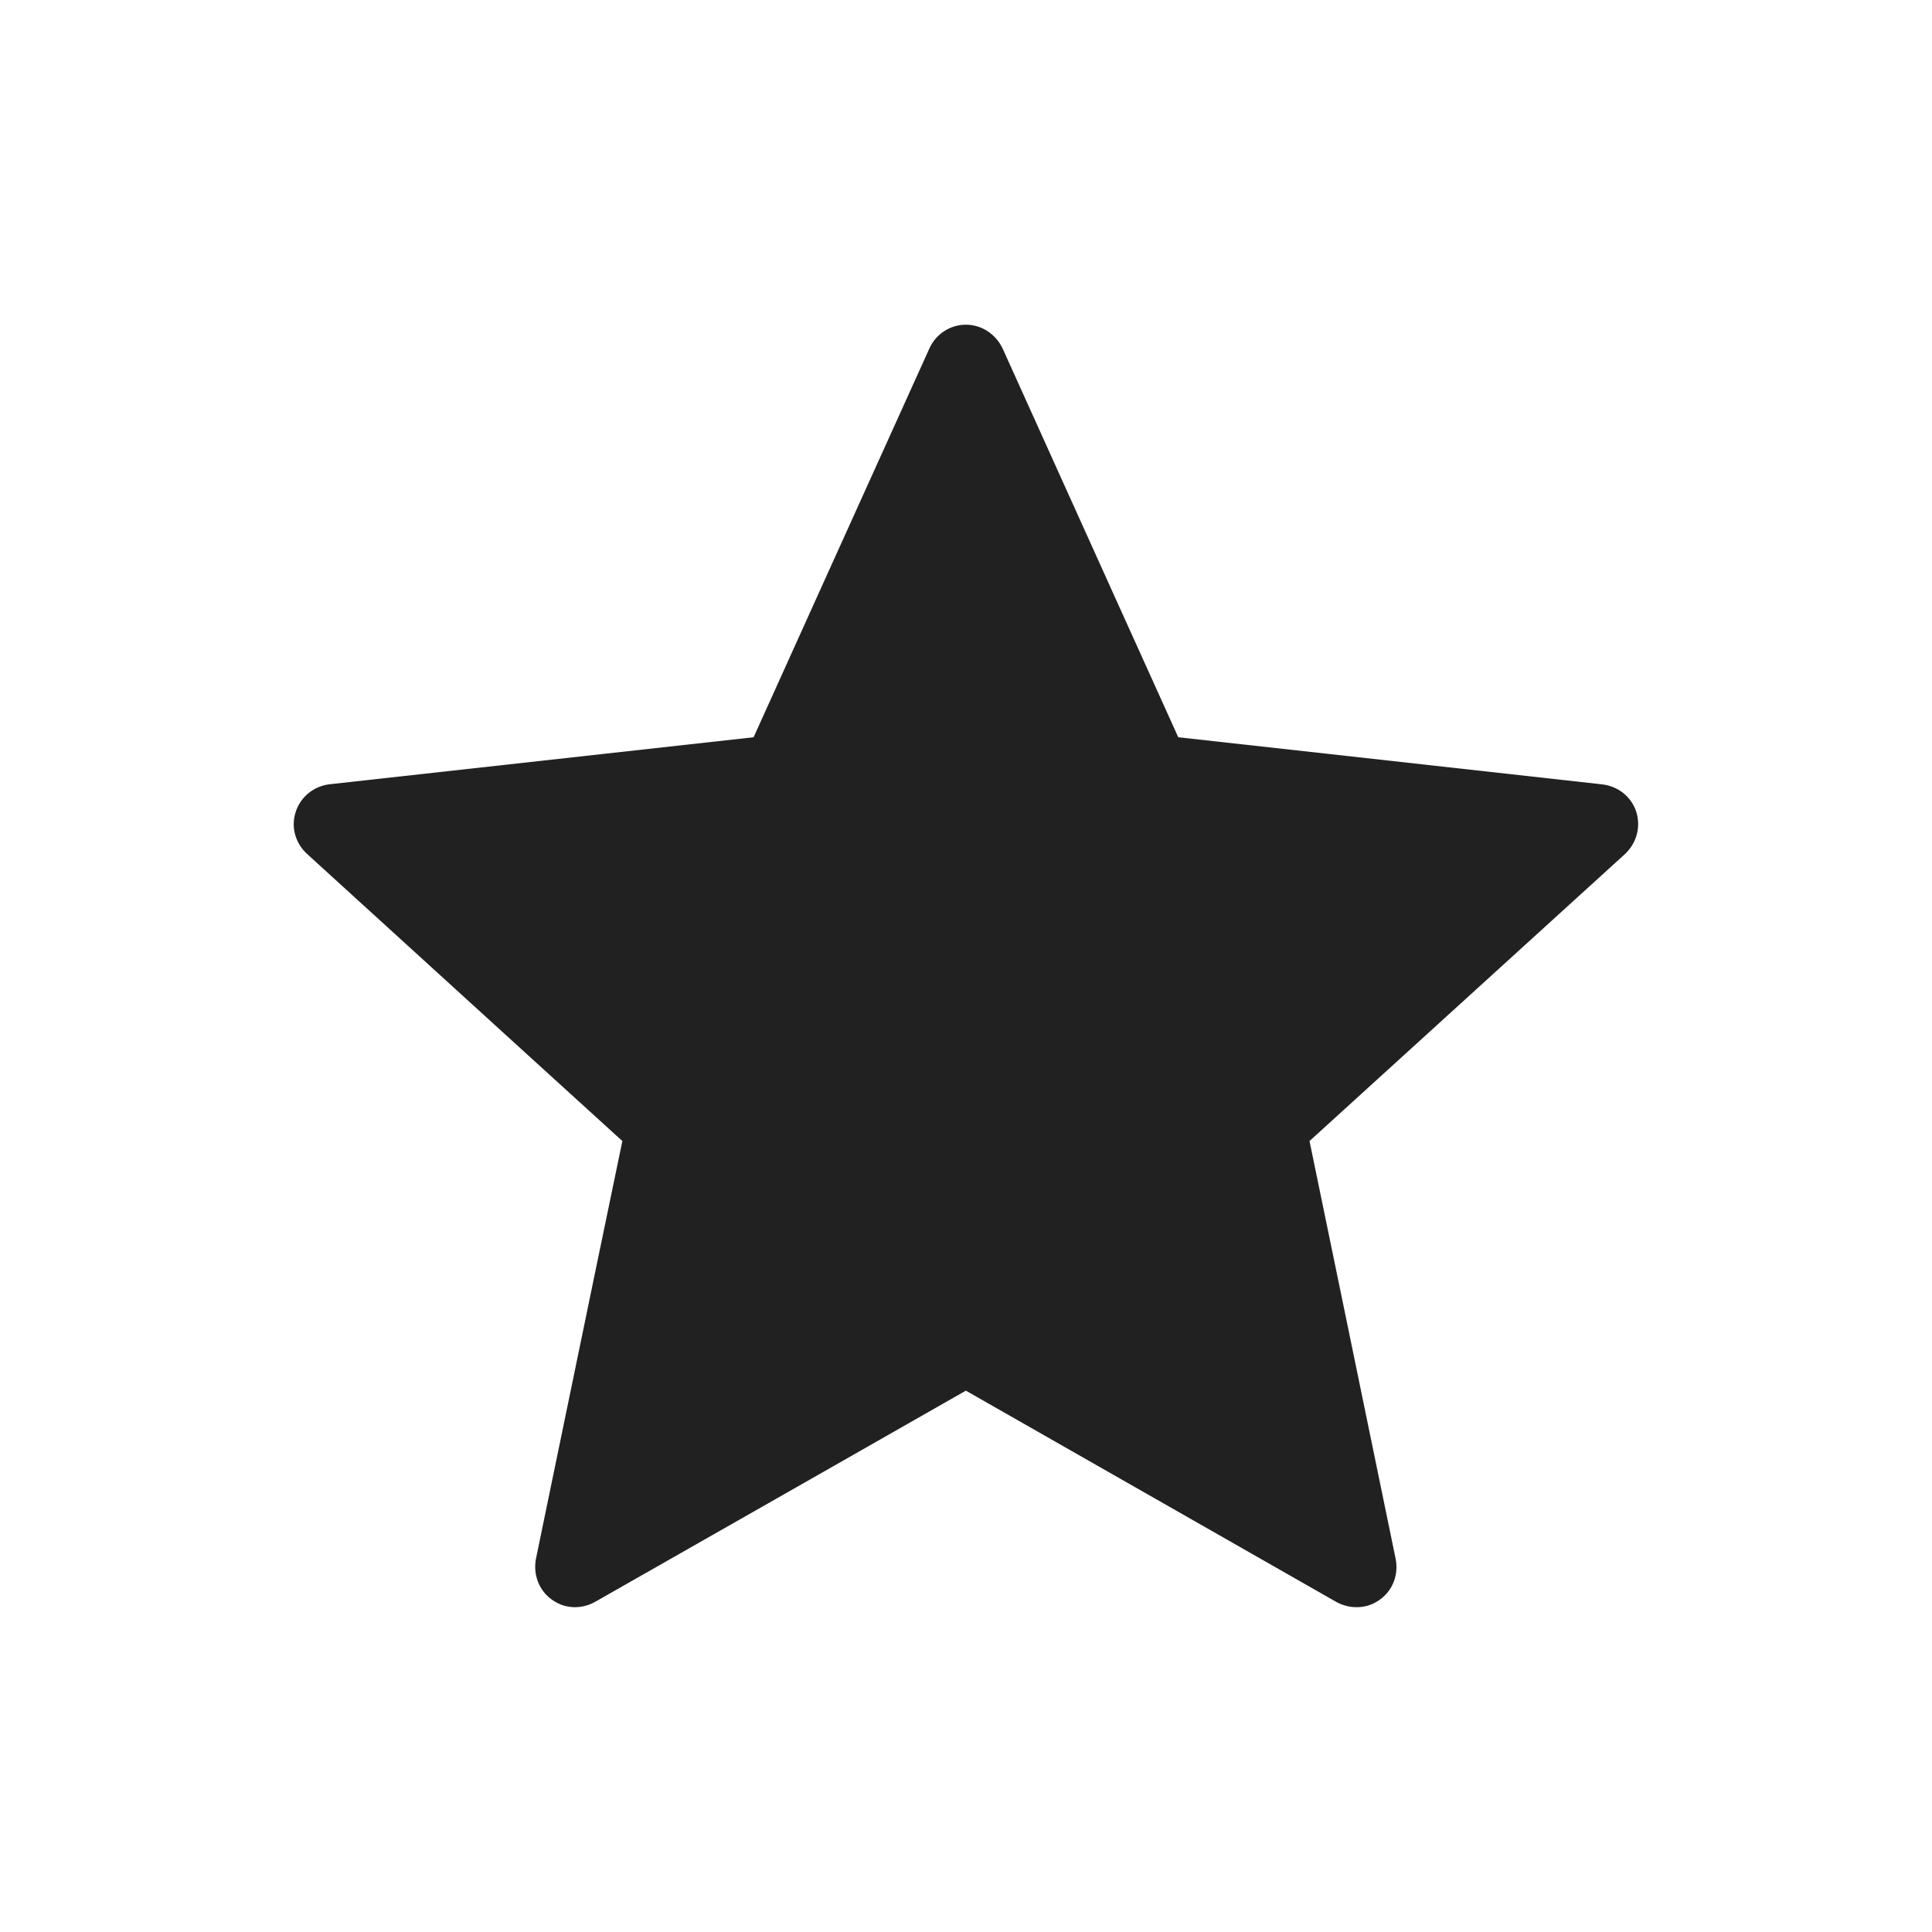 <svg width="15" height="15" viewBox="0 0 15 15" fill="none" xmlns="http://www.w3.org/2000/svg">
<g id="Layer_1">
<g id="Group">
<g id="Group_2">
<path id="Vector" d="M5.851 5.724C5.851 5.724 3.876 5.943 2.559 6.089C2.44 6.103 2.335 6.183 2.296 6.303C2.256 6.424 2.296 6.549 2.383 6.629C3.362 7.522 4.832 8.859 4.832 8.859C4.831 8.859 4.429 10.805 4.161 12.103C4.139 12.221 4.181 12.345 4.284 12.419C4.386 12.494 4.517 12.495 4.62 12.437C5.772 11.782 7.499 10.797 7.499 10.797C7.499 10.797 9.226 11.782 10.376 12.438C10.481 12.495 10.613 12.494 10.714 12.419C10.817 12.345 10.859 12.221 10.836 12.104C10.569 10.805 10.167 8.859 10.167 8.859C10.167 8.859 11.637 7.522 12.616 6.631C12.704 6.549 12.742 6.423 12.704 6.303C12.665 6.183 12.56 6.104 12.441 6.09C11.124 5.943 9.148 5.724 9.148 5.724C9.148 5.724 8.329 3.913 7.784 2.705C7.732 2.597 7.625 2.521 7.499 2.521C7.372 2.521 7.264 2.598 7.216 2.705C6.669 3.913 5.851 5.724 5.851 5.724Z" fill="#212121"/>
</g>
</g>
</g>
</svg>
